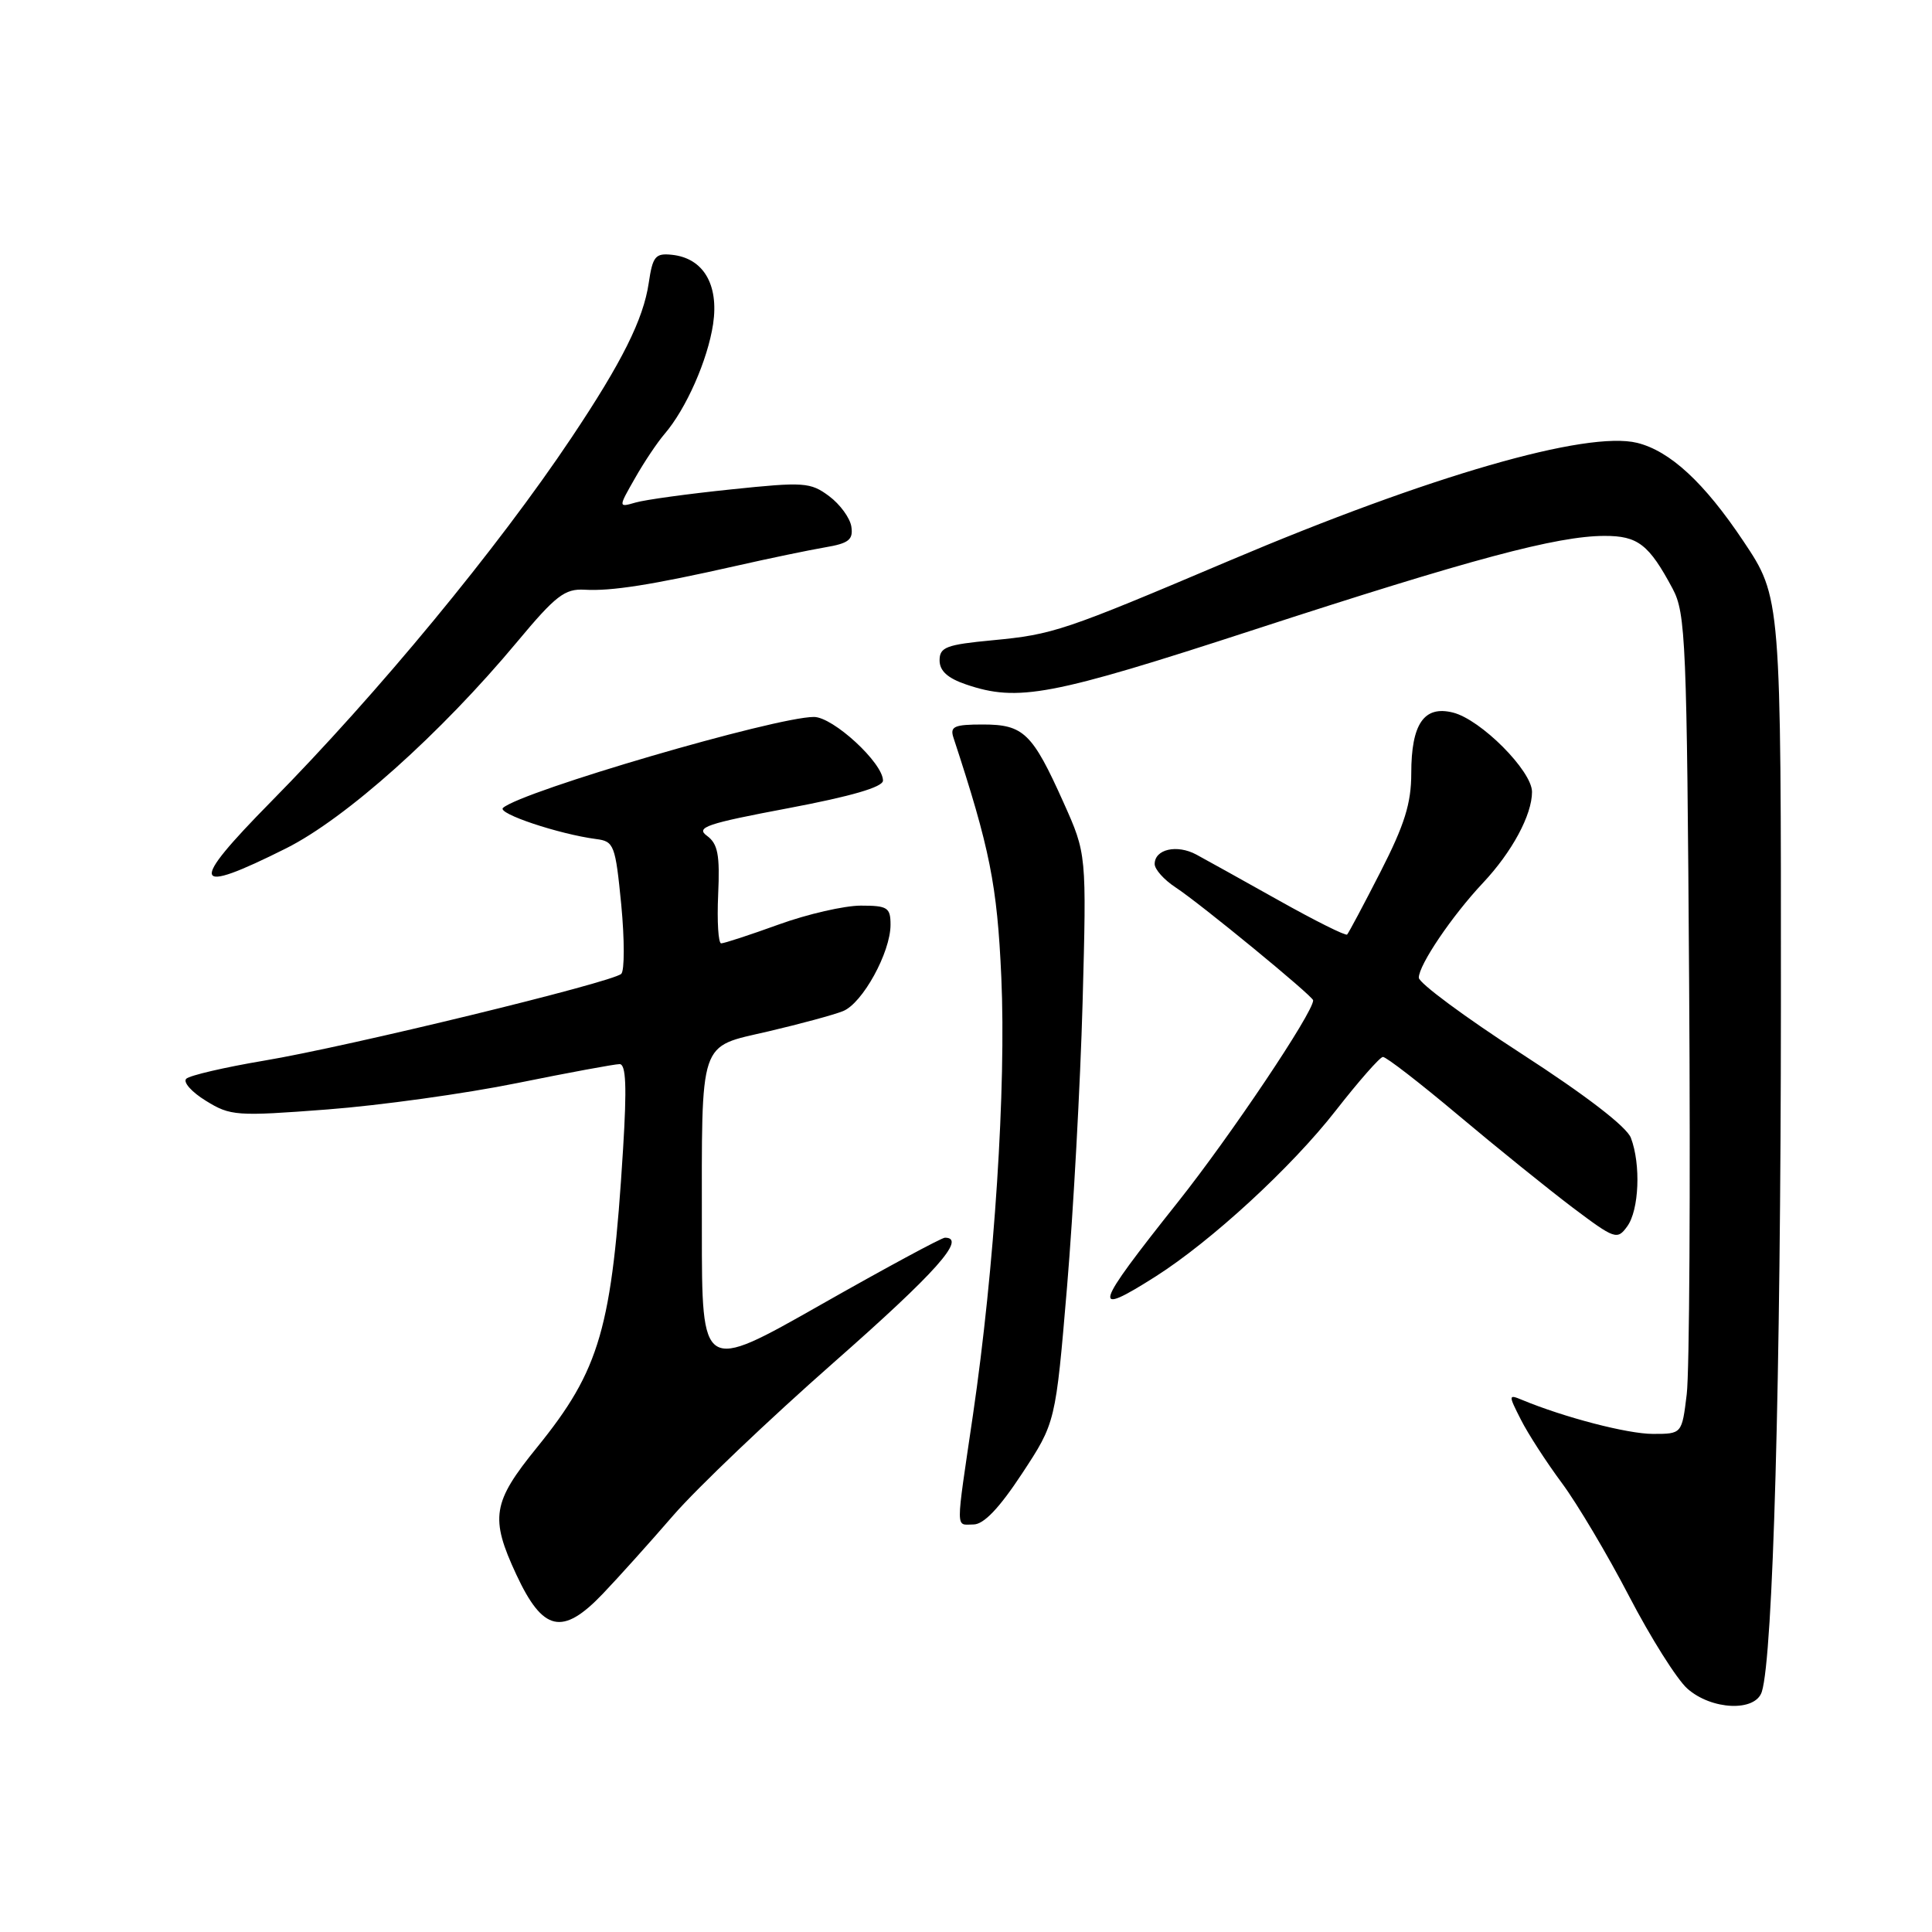 <?xml version="1.0" encoding="UTF-8" standalone="no"?>
<!DOCTYPE svg PUBLIC "-//W3C//DTD SVG 1.1//EN" "http://www.w3.org/Graphics/SVG/1.1/DTD/svg11.dtd" >
<svg xmlns="http://www.w3.org/2000/svg" xmlns:xlink="http://www.w3.org/1999/xlink" version="1.1" viewBox="0 0 256 256">
 <g >
 <path fill="currentColor"
d=" M 233.45 224.17 C 234.94 219.47 235.96 182.73 235.98 133.33 C 236.00 79.17 236.00 79.17 231.01 71.71 C 225.82 63.94 221.29 59.76 216.93 58.68 C 210.24 57.04 189.45 63.04 163.00 74.25 C 140.86 83.64 139.57 84.07 131.50 84.84 C 125.39 85.42 124.50 85.75 124.50 87.50 C 124.50 88.89 125.56 89.86 128.00 90.69 C 134.89 93.04 139.24 92.22 166.20 83.43 C 194.93 74.07 206.32 71.02 212.60 71.01 C 217.03 71.00 218.49 72.13 221.63 78.00 C 223.37 81.26 223.52 84.90 223.82 130.50 C 224.00 157.45 223.86 181.86 223.50 184.75 C 222.86 190.00 222.86 190.00 219.02 190.00 C 215.66 190.00 207.25 187.81 201.65 185.48 C 199.87 184.74 199.86 184.84 201.52 188.10 C 202.46 189.97 204.91 193.75 206.95 196.50 C 208.99 199.25 213.00 206.00 215.86 211.50 C 218.72 217.00 222.19 222.51 223.58 223.75 C 226.79 226.60 232.60 226.85 233.45 224.17 Z  M 79.87 211.19 C 81.87 209.10 86.08 204.42 89.22 200.79 C 92.37 197.16 101.94 188.05 110.47 180.54 C 124.03 168.61 128.14 164.00 125.21 164.00 C 124.77 164.00 117.34 168.01 108.71 172.91 C 93.00 181.83 93.00 181.83 93.00 163.04 C 93.00 137.30 92.49 138.84 101.83 136.66 C 106.05 135.67 110.49 134.47 111.70 133.98 C 114.29 132.95 118.00 126.19 118.00 122.54 C 118.00 120.25 117.61 120.00 114.06 120.00 C 111.89 120.00 107.00 121.12 103.19 122.50 C 99.38 123.88 95.95 125.00 95.56 125.00 C 95.18 125.00 95.00 122.09 95.16 118.53 C 95.40 113.26 95.12 111.81 93.68 110.75 C 92.14 109.63 93.62 109.13 104.45 107.09 C 112.81 105.51 117.00 104.29 117.00 103.43 C 117.00 101.09 110.39 95.00 107.85 95.00 C 102.75 95.00 69.18 104.82 66.65 107.05 C 65.82 107.78 74.05 110.53 79.00 111.18 C 81.36 111.48 81.54 111.95 82.32 119.88 C 82.76 124.50 82.76 128.62 82.32 129.04 C 81.12 130.17 46.09 138.69 35.00 140.54 C 29.77 141.42 25.13 142.50 24.68 142.94 C 24.22 143.38 25.39 144.70 27.28 145.86 C 30.53 147.87 31.31 147.93 43.37 147.01 C 50.33 146.48 61.64 144.91 68.49 143.52 C 75.34 142.13 81.46 141.00 82.10 141.00 C 82.95 141.00 83.07 144.00 82.56 152.25 C 81.09 176.05 79.53 181.46 71.13 191.82 C 65.24 199.07 64.91 201.11 68.41 208.63 C 71.94 216.21 74.52 216.79 79.87 211.19 Z  M 135.43 195.25 C 139.87 188.50 139.87 188.50 141.39 170.50 C 142.22 160.60 143.15 143.65 143.45 132.83 C 143.98 113.15 143.98 113.15 140.92 106.33 C 136.79 97.12 135.63 96.00 130.23 96.00 C 126.43 96.00 125.85 96.26 126.34 97.75 C 131.17 112.45 132.13 117.24 132.68 129.50 C 133.33 144.08 131.78 167.99 128.92 187.50 C 126.60 203.30 126.59 202.00 128.99 202.00 C 130.35 202.00 132.41 199.84 135.43 195.25 Z  M 153.11 169.15 C 160.49 164.46 171.14 154.67 177.00 147.15 C 180.03 143.27 182.83 140.08 183.24 140.05 C 183.65 140.02 188.15 143.50 193.24 147.78 C 198.33 152.06 205.14 157.55 208.36 159.99 C 213.97 164.21 214.29 164.33 215.61 162.51 C 217.19 160.36 217.44 154.29 216.10 150.77 C 215.54 149.30 210.12 145.13 201.60 139.62 C 194.12 134.78 188.00 130.25 188.00 129.55 C 188.00 127.85 192.41 121.34 196.49 117.00 C 200.35 112.90 203.00 107.98 203.00 104.93 C 203.00 102.15 196.22 95.34 192.53 94.42 C 188.69 93.45 187.00 95.92 187.00 102.47 C 187.00 106.45 186.11 109.29 182.93 115.51 C 180.69 119.89 178.70 123.63 178.50 123.83 C 178.31 124.03 174.26 122.01 169.50 119.34 C 164.75 116.68 159.81 113.93 158.53 113.24 C 155.95 111.85 153.00 112.52 153.00 114.49 C 153.00 115.19 154.24 116.58 155.75 117.57 C 159.00 119.69 174.00 132.01 174.00 132.55 C 174.00 134.18 163.04 150.52 156.07 159.29 C 144.87 173.38 144.51 174.60 153.11 169.15 Z  M 37.91 112.41 C 45.82 108.45 58.40 97.20 68.54 85.03 C 73.63 78.92 74.84 77.99 77.46 78.14 C 80.99 78.35 86.33 77.51 97.50 74.99 C 101.90 73.99 107.22 72.89 109.31 72.53 C 112.46 72.00 113.07 71.52 112.81 69.79 C 112.64 68.64 111.31 66.82 109.86 65.74 C 107.39 63.90 106.53 63.84 96.86 64.85 C 91.16 65.44 85.47 66.22 84.21 66.59 C 81.92 67.25 81.92 67.25 84.13 63.38 C 85.34 61.24 87.11 58.60 88.06 57.50 C 90.92 54.17 93.77 47.71 94.49 42.94 C 95.27 37.69 93.19 34.19 89.02 33.76 C 86.84 33.53 86.48 33.97 85.96 37.50 C 85.25 42.31 82.43 47.97 75.72 58.00 C 65.94 72.64 50.07 91.87 35.90 106.24 C 24.93 117.38 25.36 118.69 37.91 112.41 Z "/>
</g>
</svg>